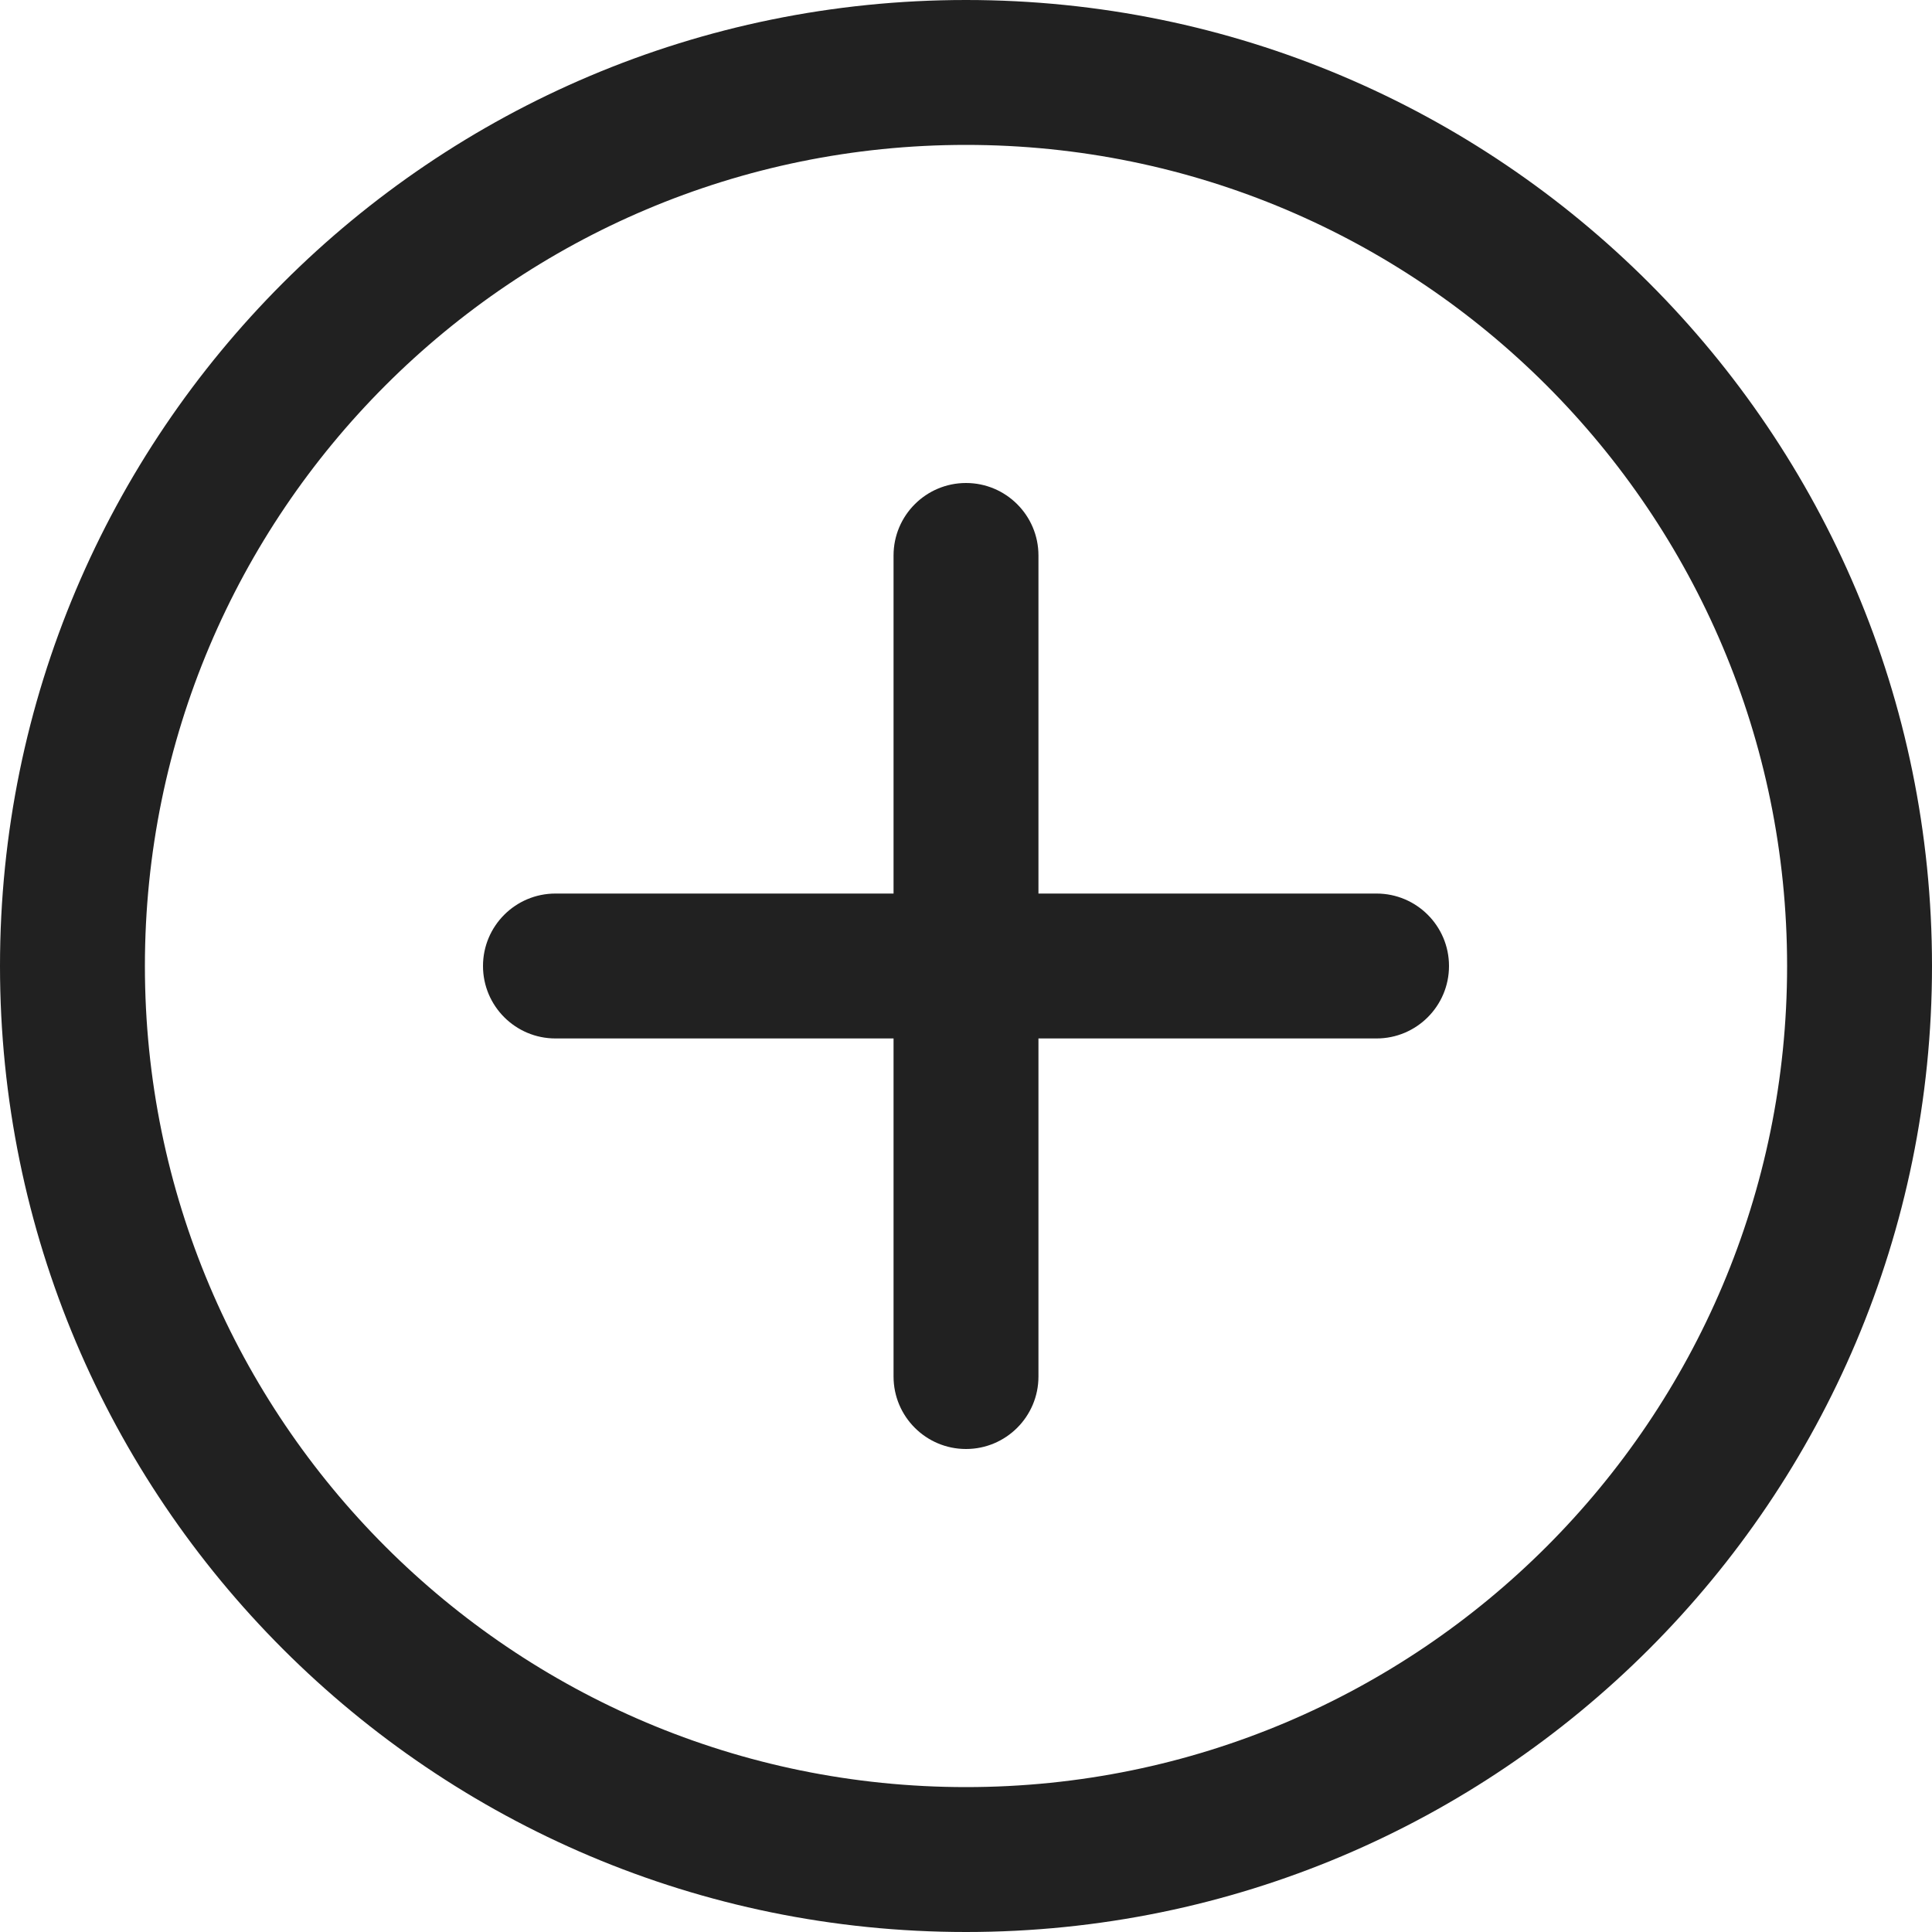 <svg width="20" height="20" viewBox="0 0 20 20" fill="none" xmlns="http://www.w3.org/2000/svg">
<path id="Vector" d="M10 0C15.523 0 20 4.477 20 10C20 15.523 15.523 20 10 20C4.477 20 0 15.523 0 10C0 4.477 4.477 0 10 0ZM10 1.5C5.306 1.5 1.5 5.306 1.5 10C1.5 14.694 5.306 18.5 10 18.5C14.694 18.5 18.5 14.694 18.5 10C18.5 5.306 14.694 1.5 10 1.5ZM10 5C10.414 5 10.75 5.336 10.75 5.75V9.25H14.25C14.664 9.25 15 9.586 15 10C15 10.414 14.664 10.75 14.25 10.75H10.75V14.25C10.75 14.664 10.414 15 10 15C9.586 15 9.25 14.664 9.25 14.25V10.75H5.75C5.336 10.75 5 10.414 5 10C5 9.586 5.336 9.25 5.75 9.25H9.25V5.75C9.25 5.336 9.586 5 10 5Z" fill="#212121"/>
</svg>
